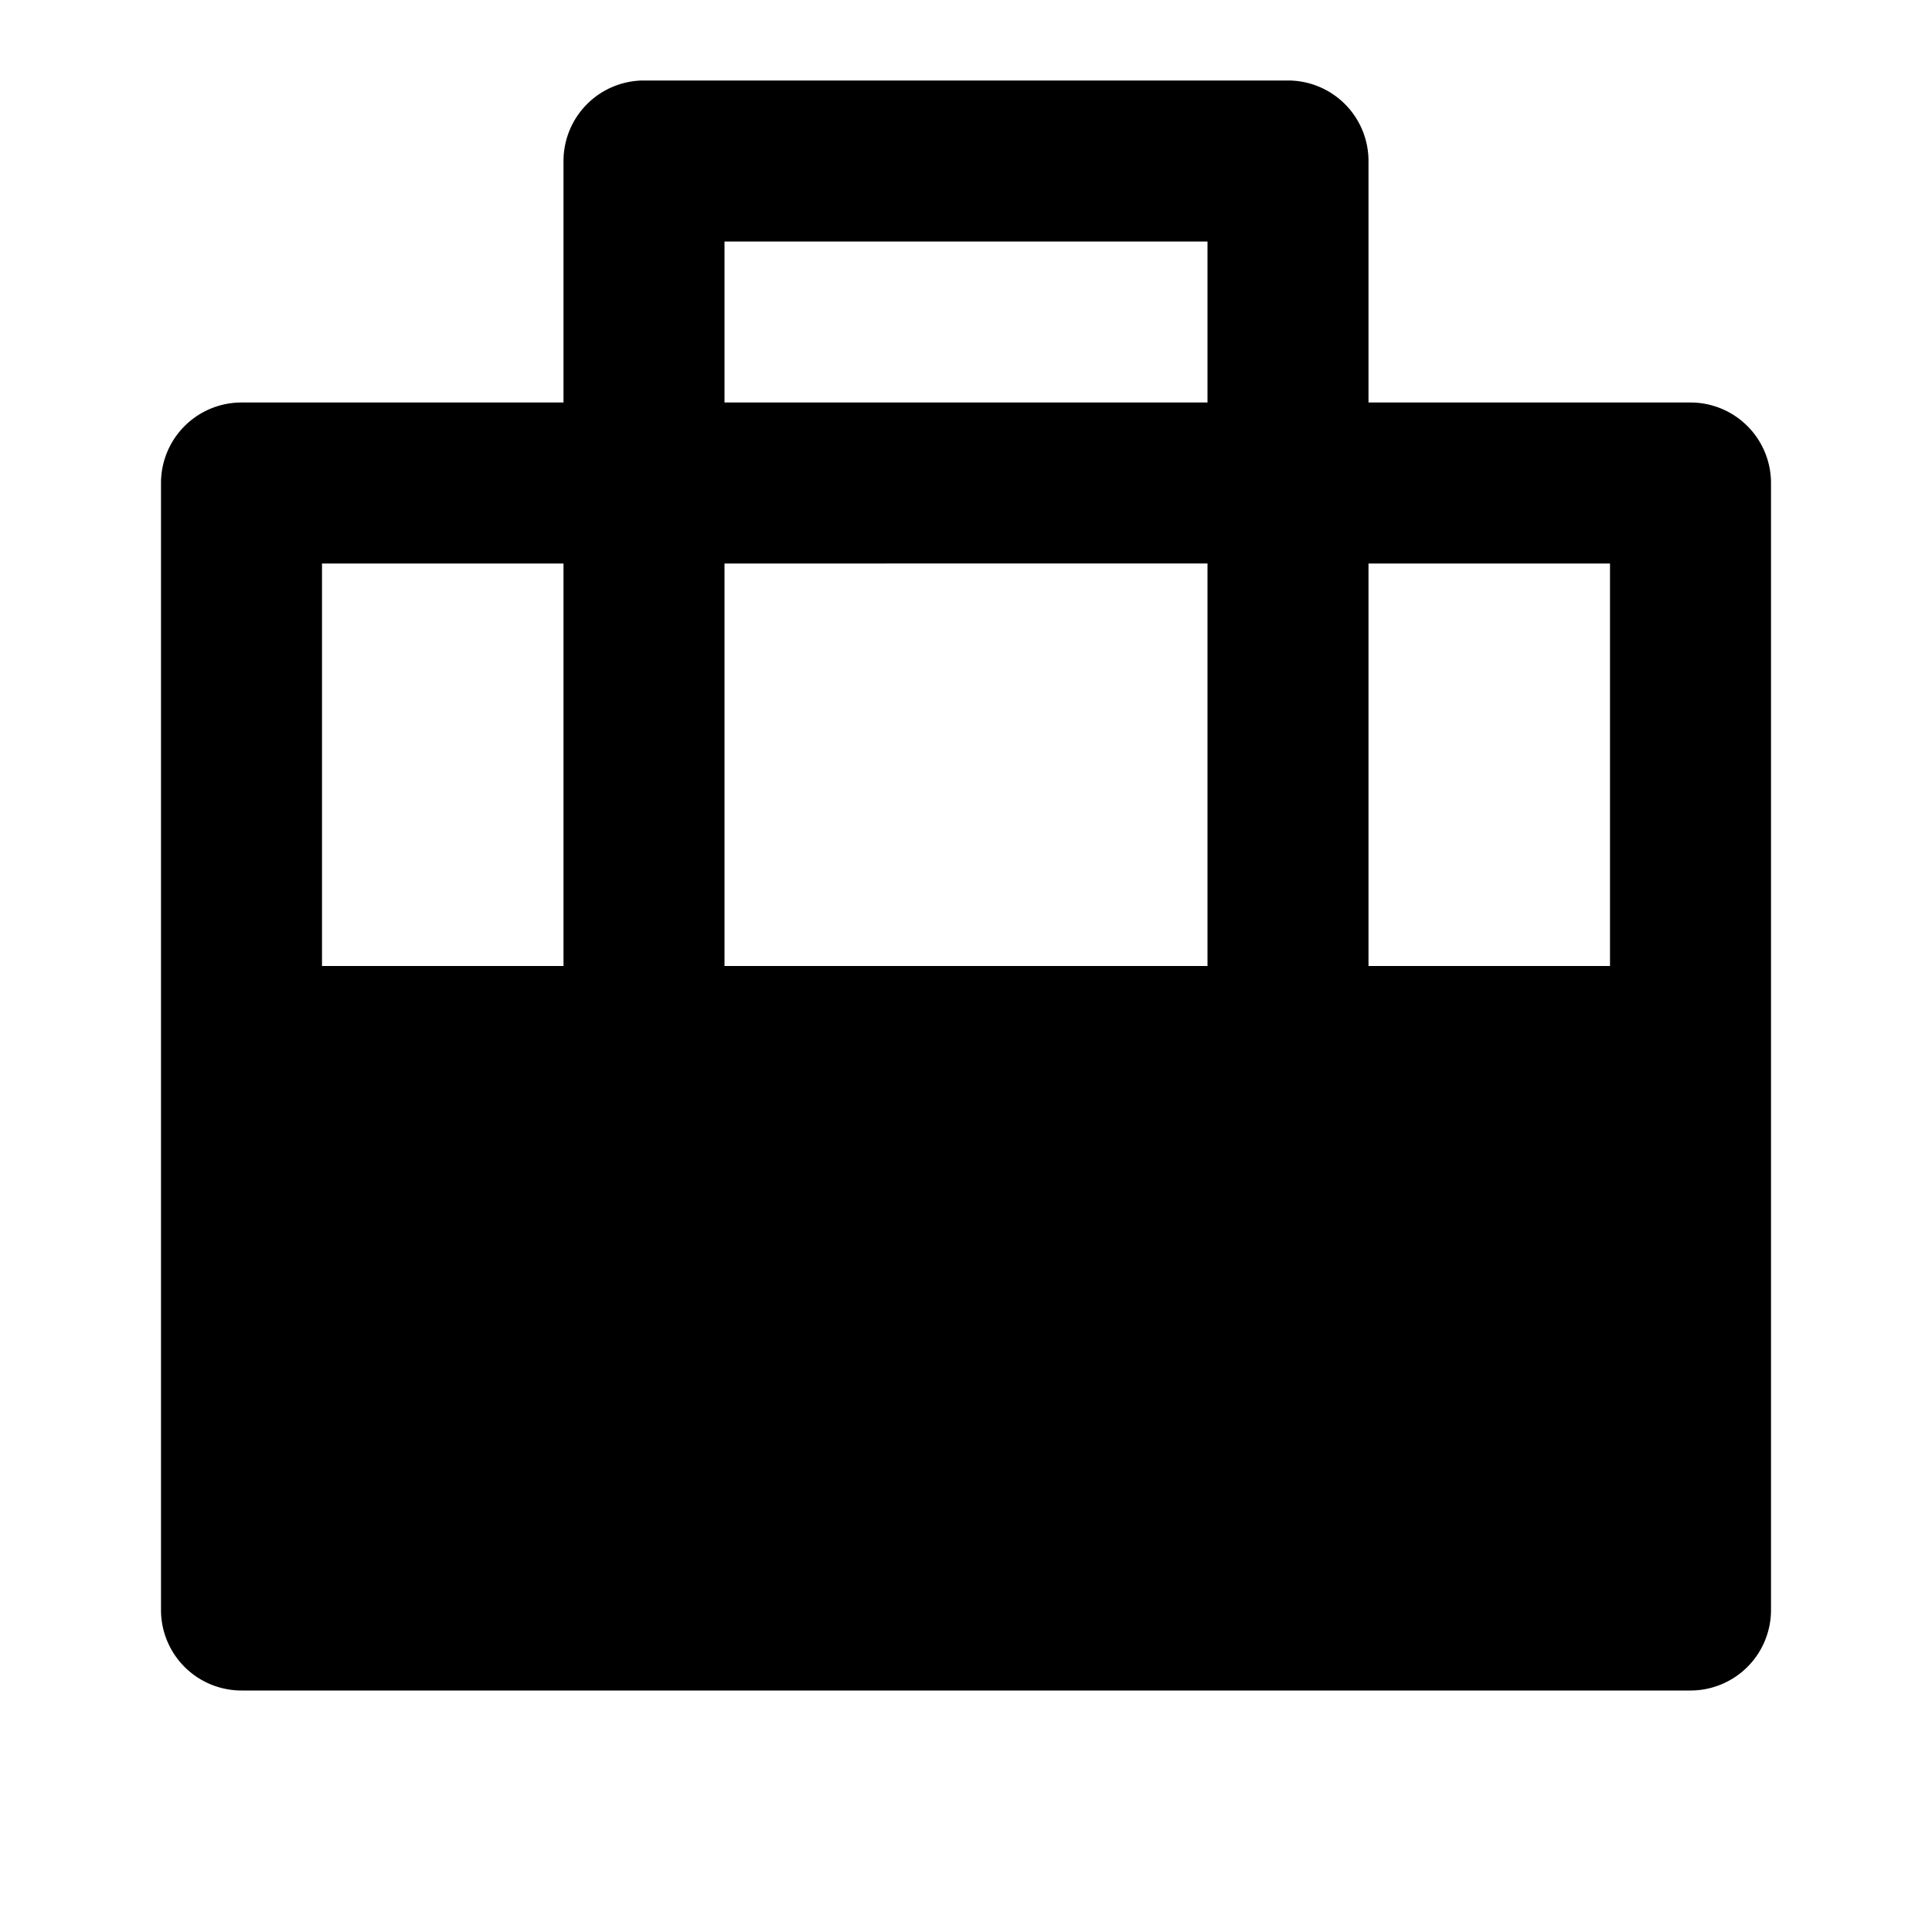 <svg viewBox="0 0 24 24" xmlns="http://www.w3.org/2000/svg">
  <path d="M7 5V2a1 1 0 0 1 1-1h8a1 1 0 0 1 1 1v3h4a1 1 0 0 1 1 1v14a1 1 0 0 1-1 1H3a1 1 0 0 1-1-1V6a1 1 0 0 1 1-1h4Zm10 2v5h3V7h-3Zm-2 0H9v5h6V7ZM7 7H4v5h3V7Zm2-4v2h6V3H9Z"/>
</svg>
